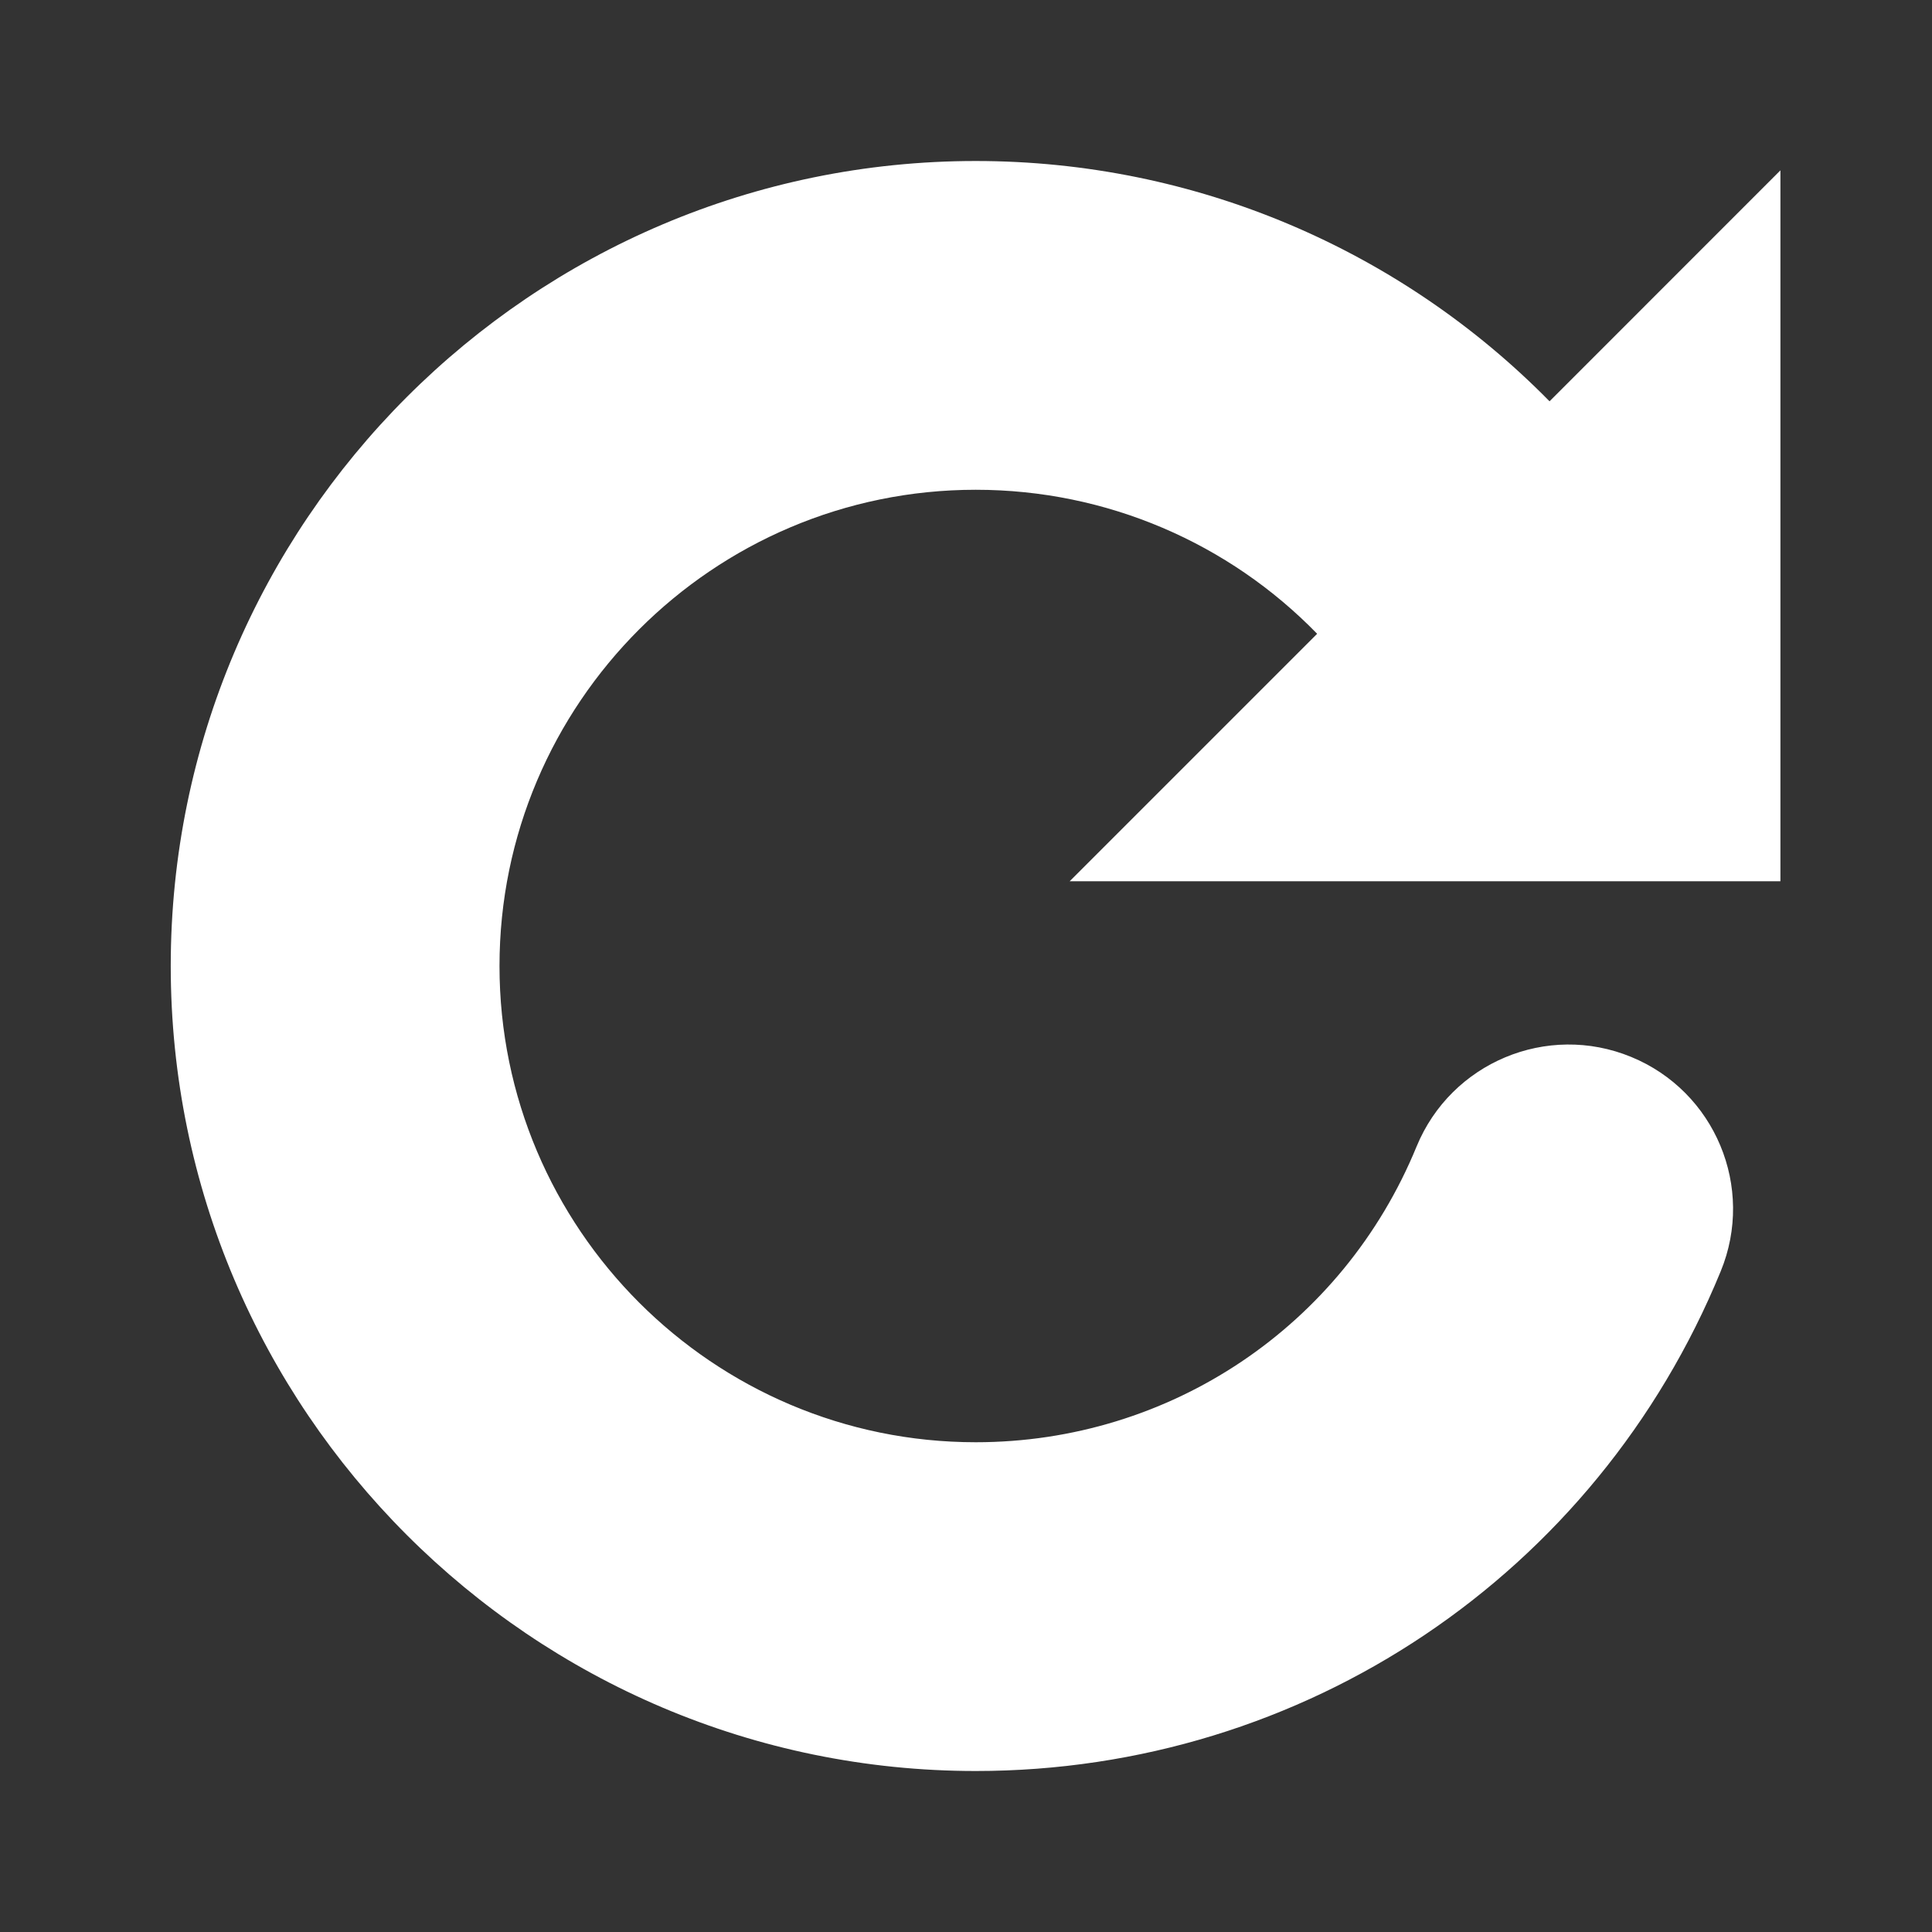 <?xml version="1.0" encoding="utf-8"?>
<!-- Generator: Adobe Illustrator 16.0.0, SVG Export Plug-In . SVG Version: 6.00 Build 0)  -->
<!DOCTYPE svg PUBLIC "-//W3C//DTD SVG 1.1//EN" "http://www.w3.org/Graphics/SVG/1.1/DTD/svg11.dtd">
<svg version="1.1" id="Layer_1" xmlns="http://www.w3.org/2000/svg" xmlns:xlink="http://www.w3.org/1999/xlink" x="0px" y="0px"
	 width="24px" height="24px" viewBox="37.875 28.625 24 24" enable-background="new 37.875 28.625 24 24" xml:space="preserve">
<rect x="37.875" y="28.625" width="24" height="24" fill="#333333" stroke="none"/>
<path fill="#FFFFFF" d="M59.992,39.572v-8.831l-2.868,2.869c-1.844-1.875-4.39-2.985-7.128-2.985c-5.514,0-10,4.486-10,10
	s4.486,10,10,10c4.076,0,7.708-2.437,9.254-6.207c0.429-1.043-0.07-2.236-1.113-2.664c-1.044-0.429-2.236,0.071-2.665,1.114
	c-0.915,2.231-3.064,3.673-5.476,3.673c-3.262,0-5.916-2.654-5.916-5.916s2.654-5.916,5.916-5.916c1.631,0,3.148,0.665,4.241,1.789
	l-3.074,3.074H59.992z"/>
</svg>
